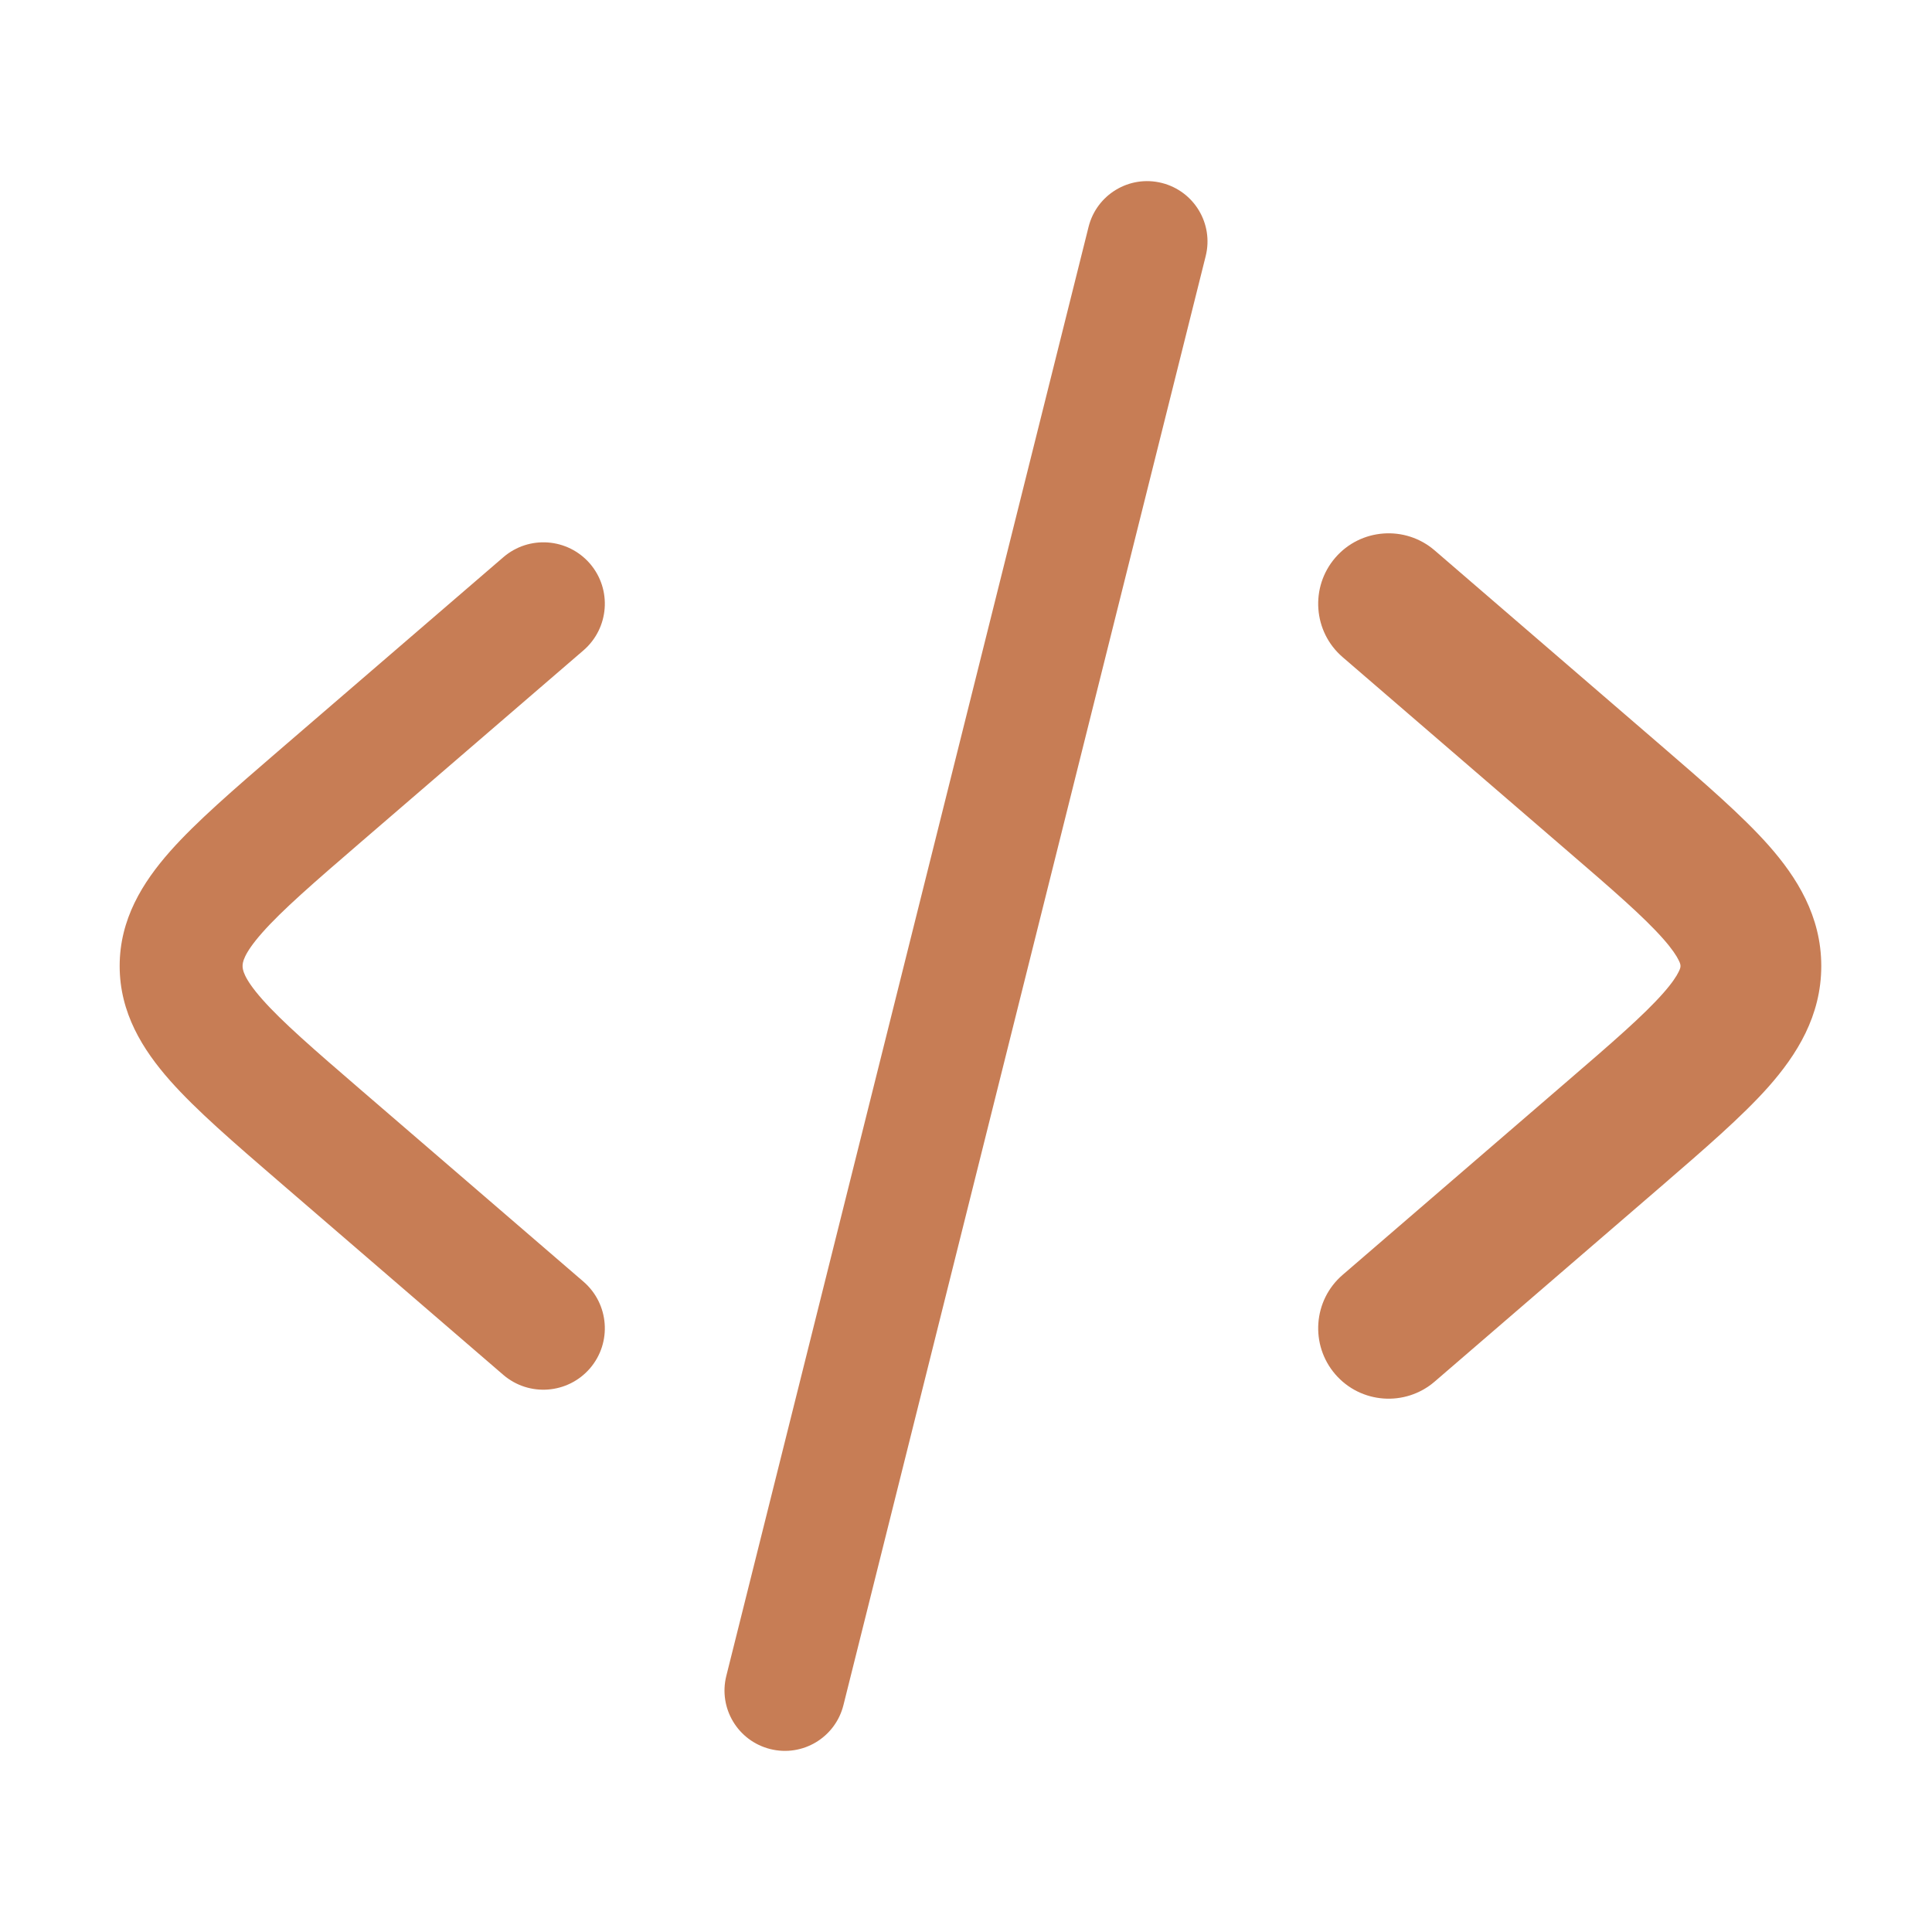 <svg width="16" height="16" viewBox="0 0 16 16" fill="none" xmlns="http://www.w3.org/2000/svg">
<path d="M9.985 2.121C10.052 1.853 9.889 1.582 9.621 1.515C9.353 1.448 9.082 1.611 9.015 1.879L6.015 13.879C5.948 14.147 6.111 14.418 6.379 14.485C6.647 14.552 6.918 14.389 6.985 14.121L9.985 2.121Z" fill="#C77D55"/>
<path d="M11.058 4.619C11.268 4.375 11.637 4.348 11.881 4.558L13.75 6.169C14.112 6.481 14.427 6.753 14.647 7.001C14.88 7.265 15.083 7.586 15.083 8C15.083 8.414 14.88 8.735 14.647 8.999C14.427 9.247 14.111 9.519 13.75 9.831L11.881 11.442C11.637 11.652 11.268 11.625 11.058 11.381C10.848 11.137 10.875 10.768 11.119 10.558L12.959 8.972C13.359 8.628 13.612 8.408 13.773 8.226C13.849 8.14 13.885 8.083 13.902 8.048C13.917 8.019 13.917 8.007 13.917 8C13.917 7.993 13.917 7.981 13.902 7.952C13.885 7.917 13.849 7.86 13.773 7.774C13.612 7.592 13.359 7.372 12.959 7.028L11.119 5.442C10.875 5.232 10.848 4.863 11.058 4.619Z" fill="#C77D55"/>
<path d="M4.886 4.668C5.069 4.881 5.045 5.202 4.832 5.386L2.992 6.971C2.594 7.314 2.336 7.538 2.171 7.725C2.013 7.904 2.009 7.974 2.009 8C2.009 8.026 2.013 8.096 2.171 8.275C2.336 8.462 2.594 8.686 2.992 9.029L4.832 10.614C5.045 10.798 5.069 11.119 4.886 11.332C4.702 11.545 4.381 11.569 4.168 11.386L2.301 9.777C1.937 9.463 1.625 9.194 1.409 8.95C1.181 8.692 0.991 8.388 0.991 8C0.991 7.612 1.181 7.308 1.409 7.05C1.625 6.806 1.937 6.537 2.301 6.223L4.168 4.615C4.381 4.431 4.702 4.455 4.886 4.668Z" fill="#C77D55"/>
</svg>
